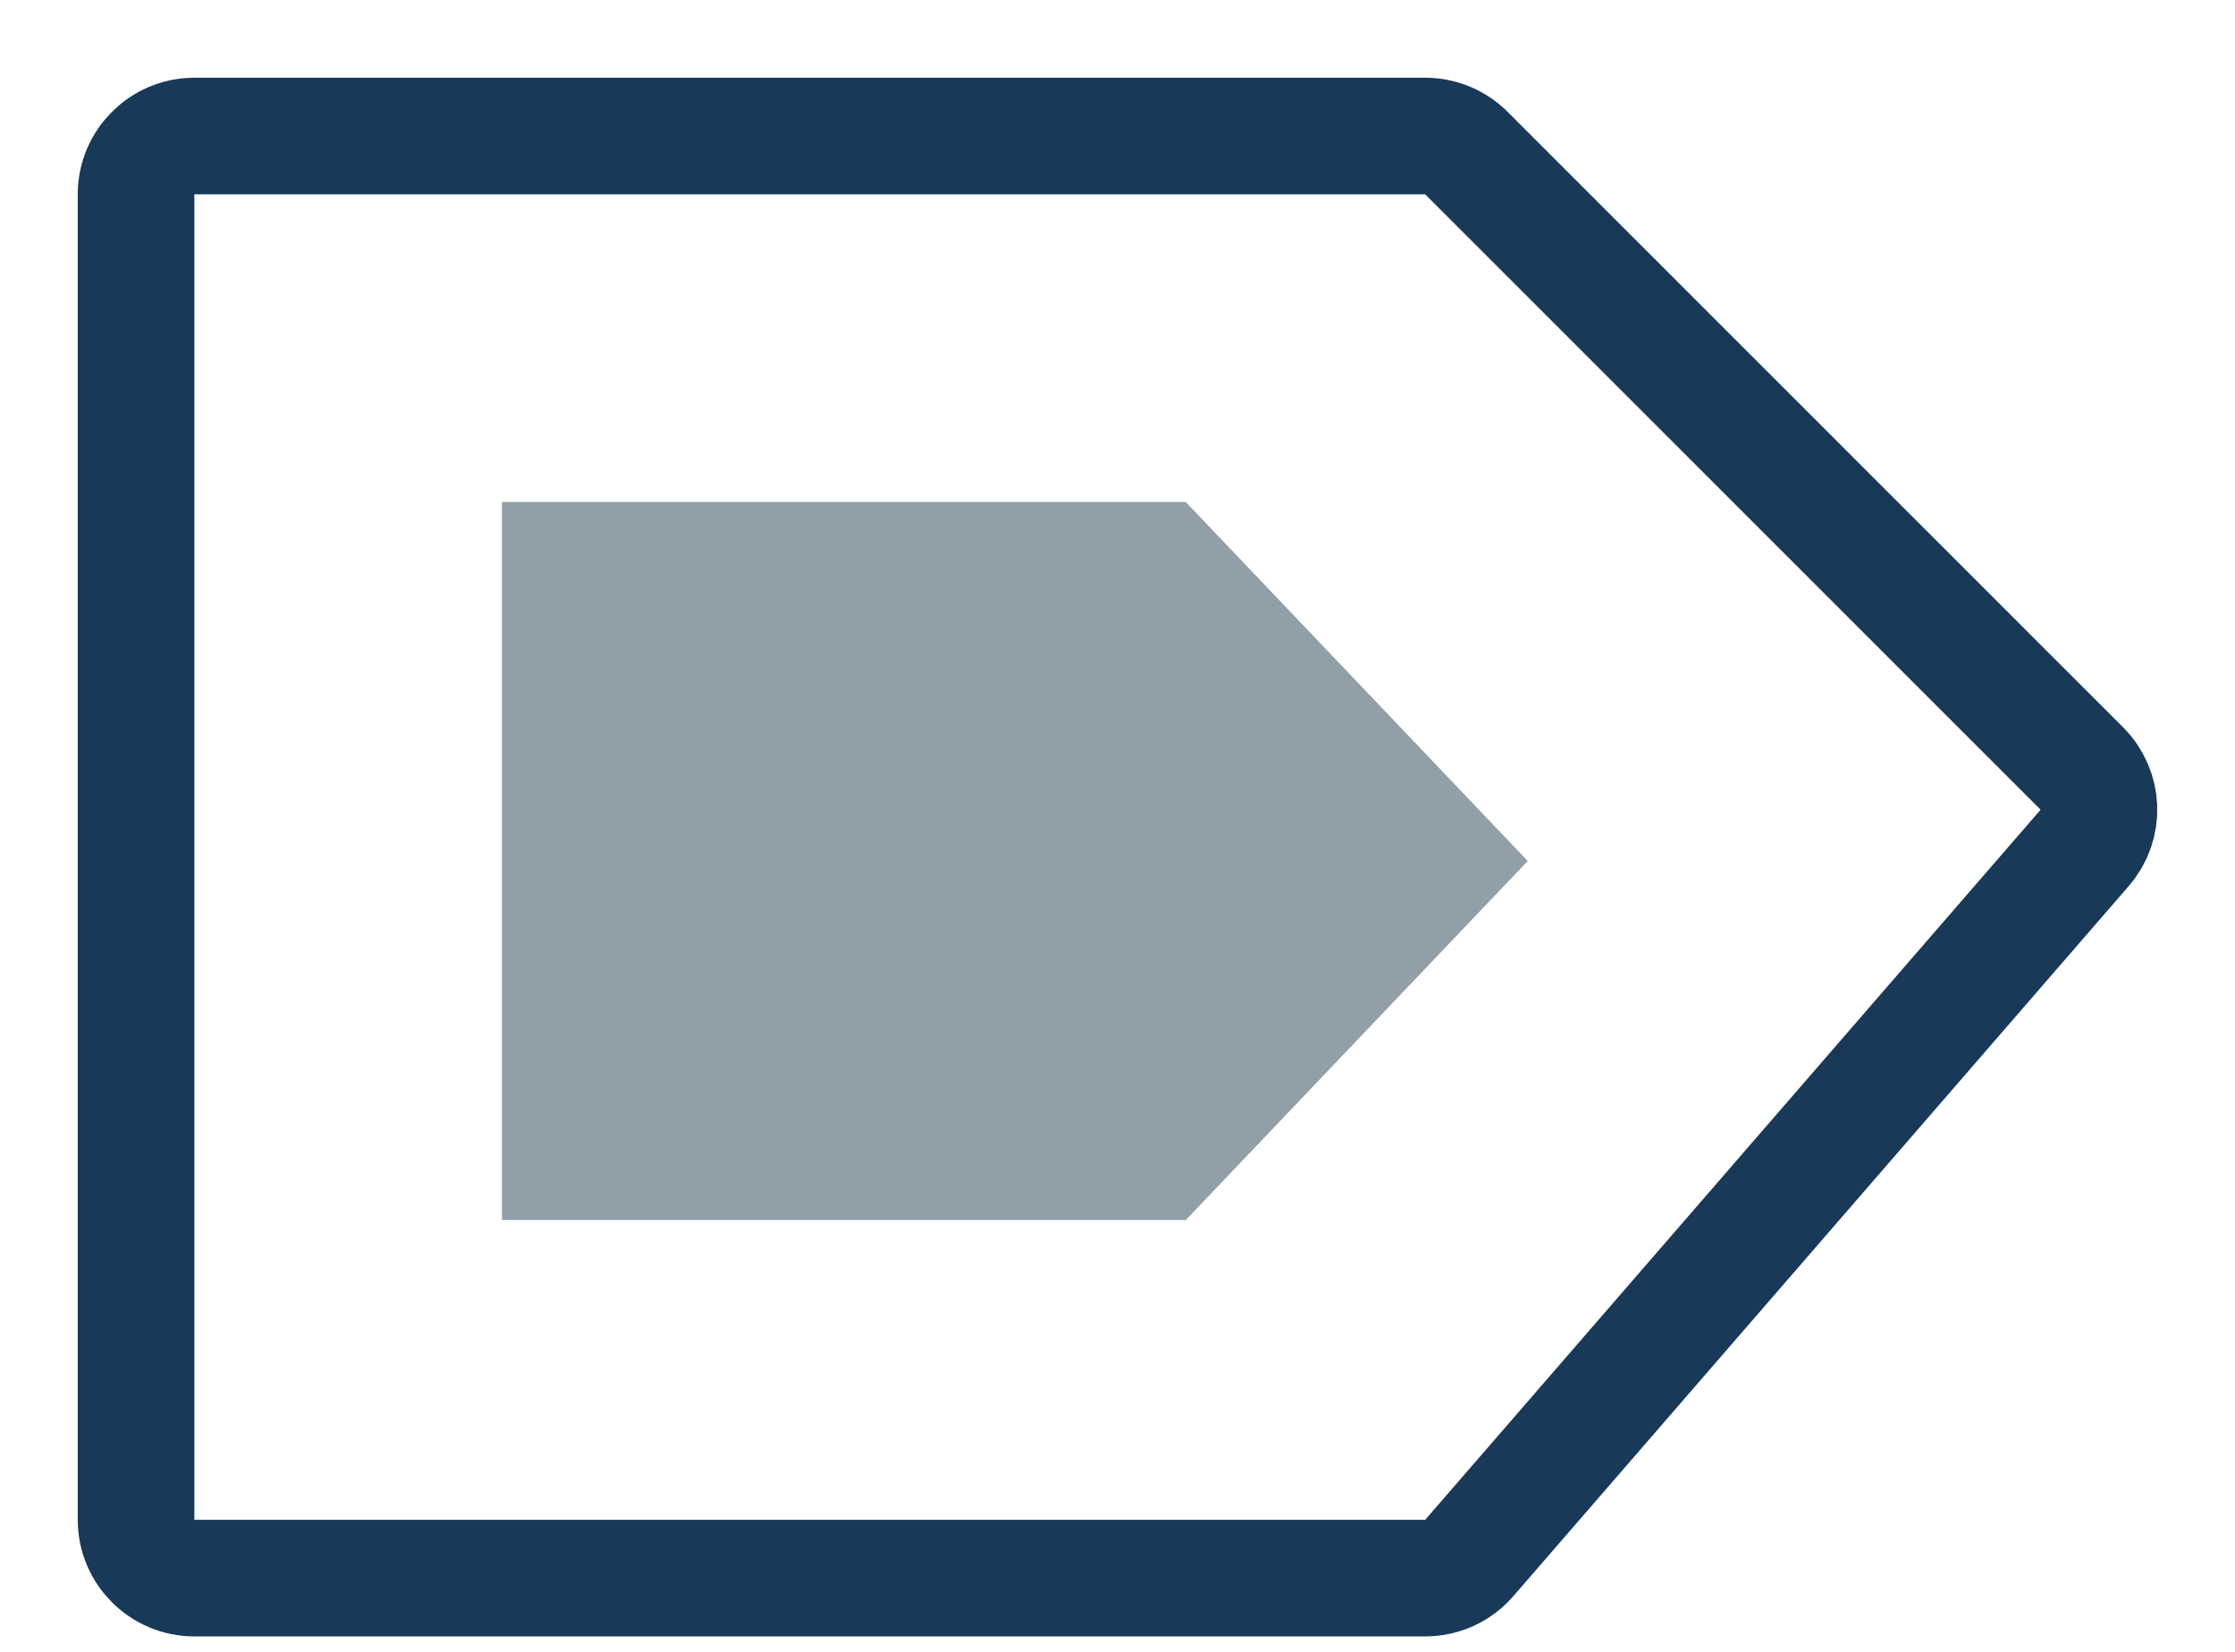 <svg width="23" height="17" viewBox="0 0 23 17" fill="none" xmlns="http://www.w3.org/2000/svg">
<path d="M2 1.4C1.669 1.4 1.4 1.669 1.4 2V15.641C1.4 15.972 1.669 16.241 2 16.241H14.667C14.841 16.241 15.006 16.166 15.12 16.034L21.453 8.726C21.66 8.488 21.647 8.132 21.424 7.909L15.091 1.576C14.978 1.463 14.826 1.4 14.667 1.4H2Z" stroke="#183958" stroke-width="1.2" stroke-linejoin="round"/>
<path d="M5.166 5.167H12.203L15.722 8.861L12.203 12.556H5.166V5.167Z" fill="#91A0A8"/>
</svg>
